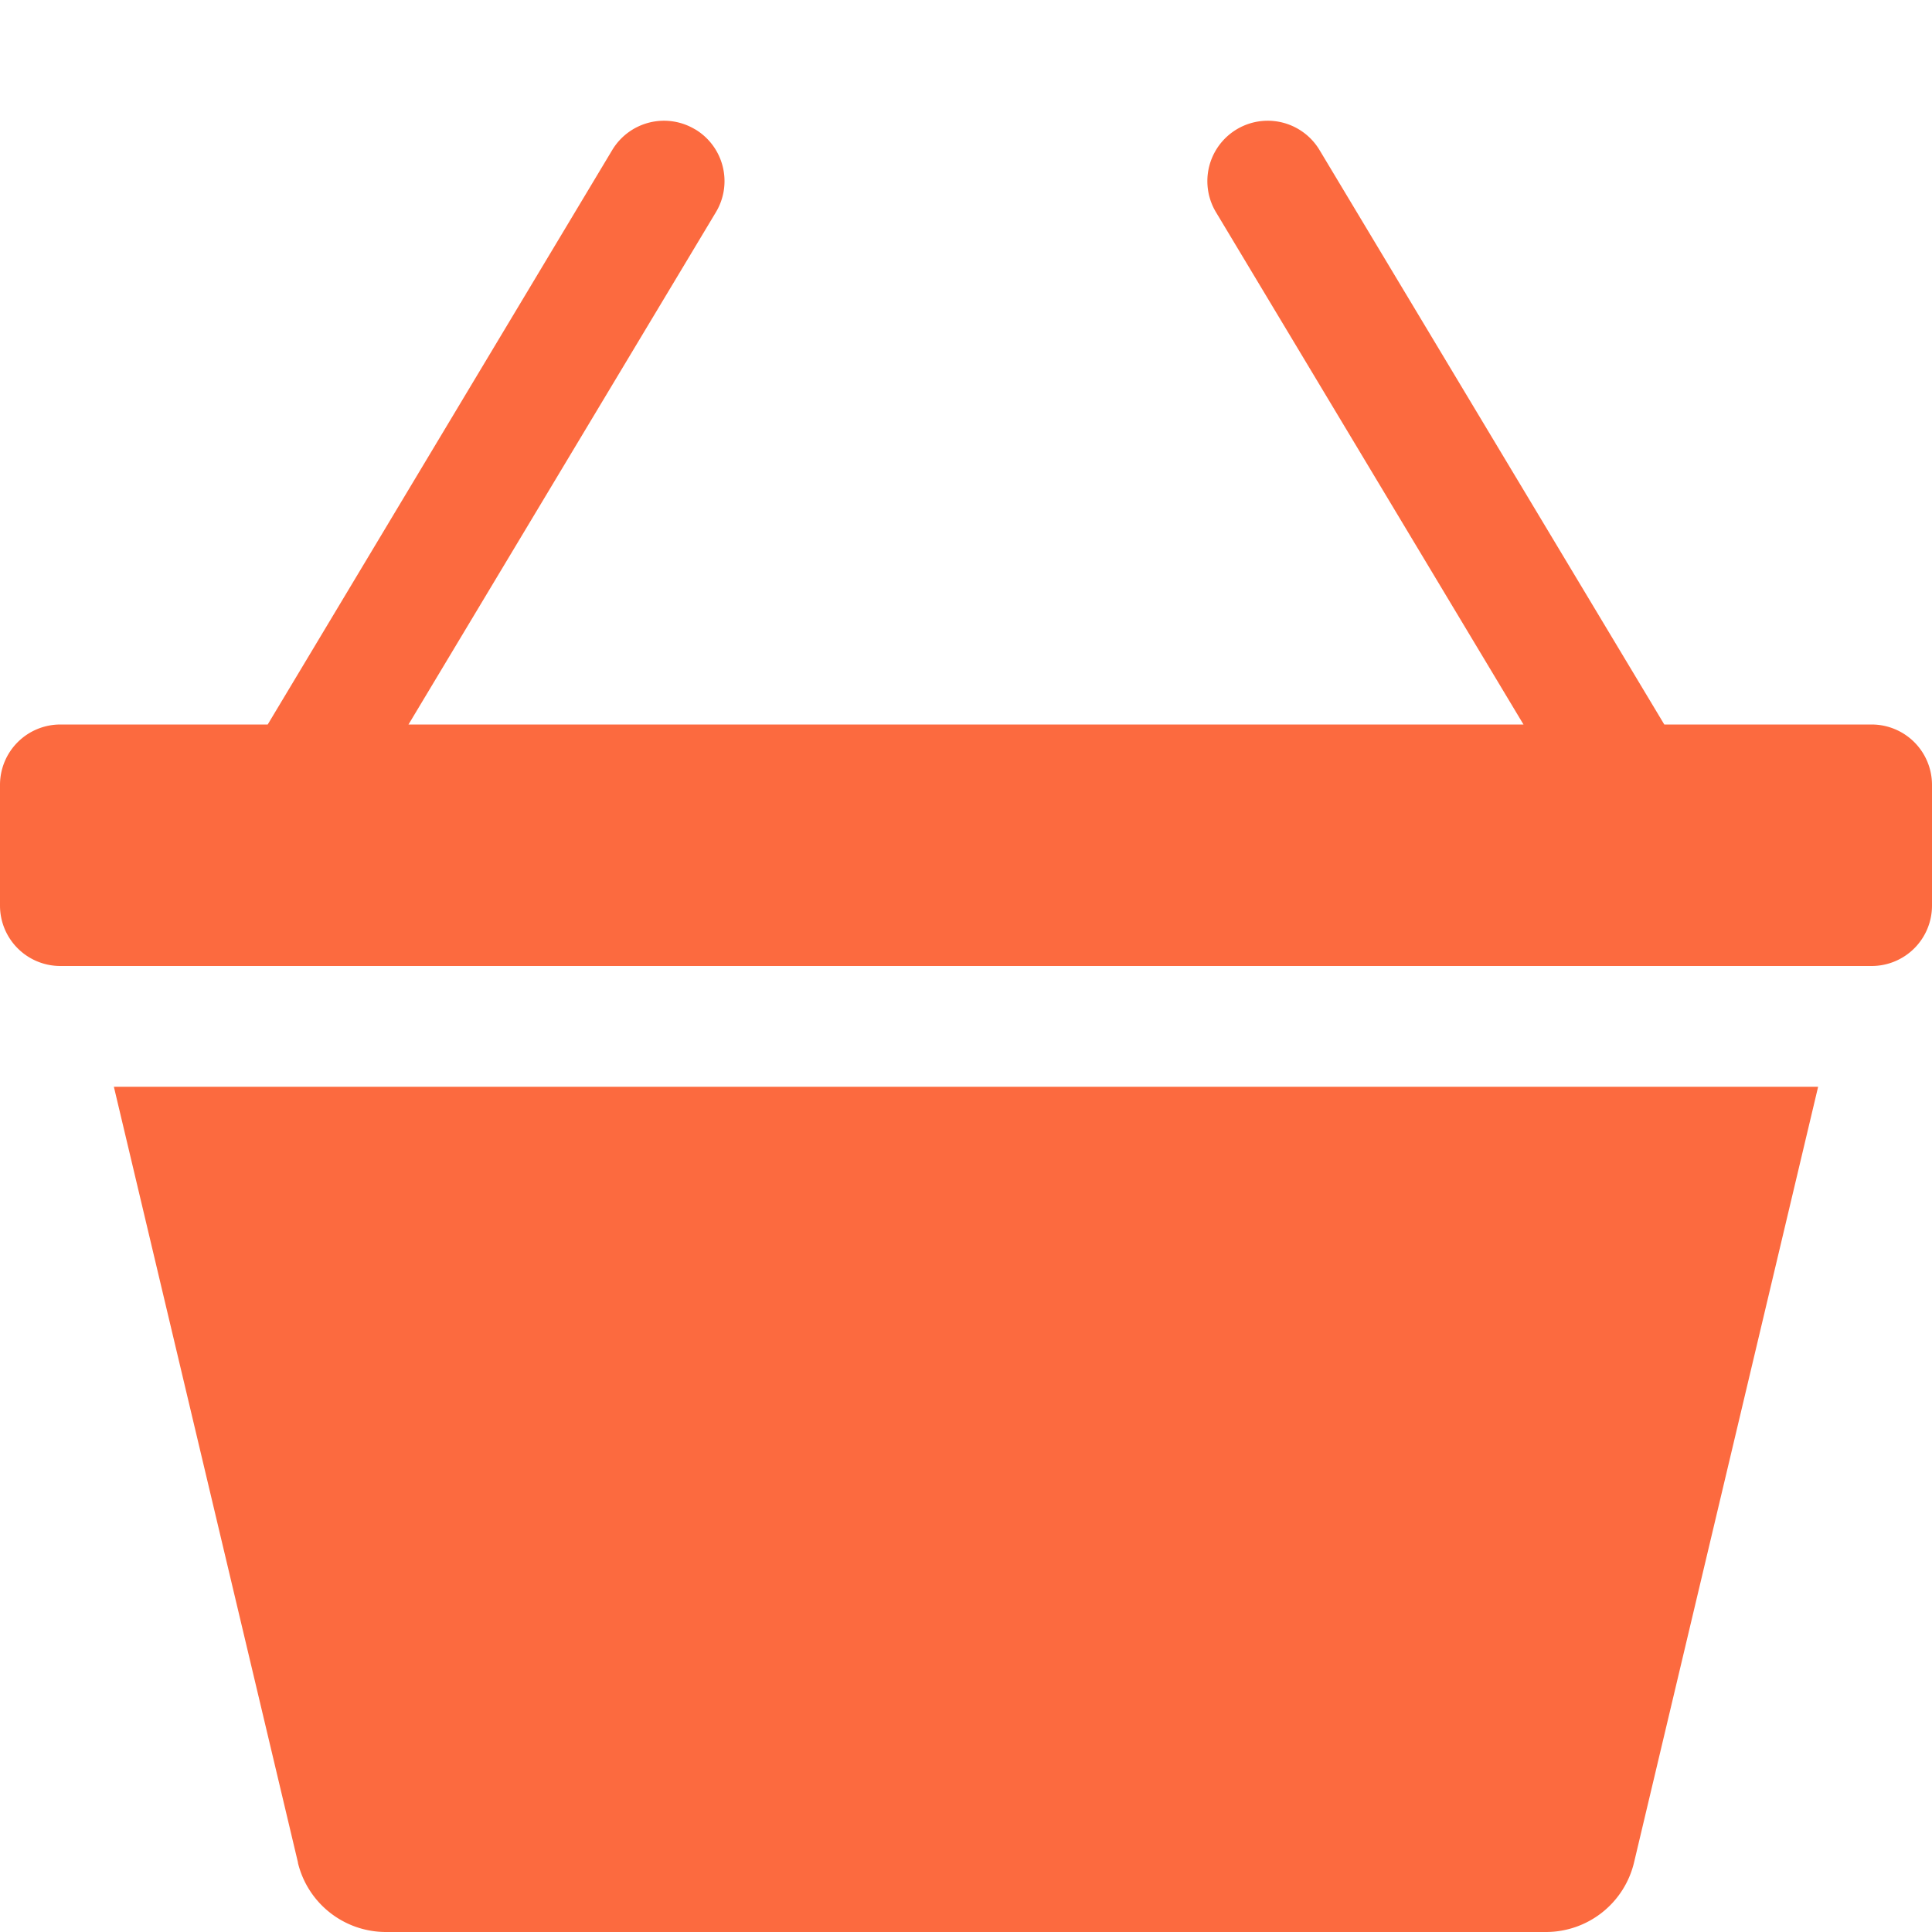 <svg xmlns="http://www.w3.org/2000/svg" width="40" height="40" fill="#fc6a3f" class="bi bi-basket3-fill" viewBox="0 0 16 16">
  <path d="M5.757 1.071a.5.5 0 0 1 .172.686L3.383 6h9.234L10.07 1.757a.5.5 0 1 1 .858-.514L13.783 6H15.5a.5.5 0 0 1 .5.5v1a.5.5 0 0 1-.5.5H.5a.5.5 0 0 1-.5-.5v-1A.5.5 0 0 1 .5 6h1.717L5.07 1.243a.5.5 0 0 1 .686-.172zM2.468 15.426.943 9h14.114l-1.525 6.426a.75.75 0 0 1-.729.574H3.197a.75.75 0 0 1-.73-.574z"/>
</svg>